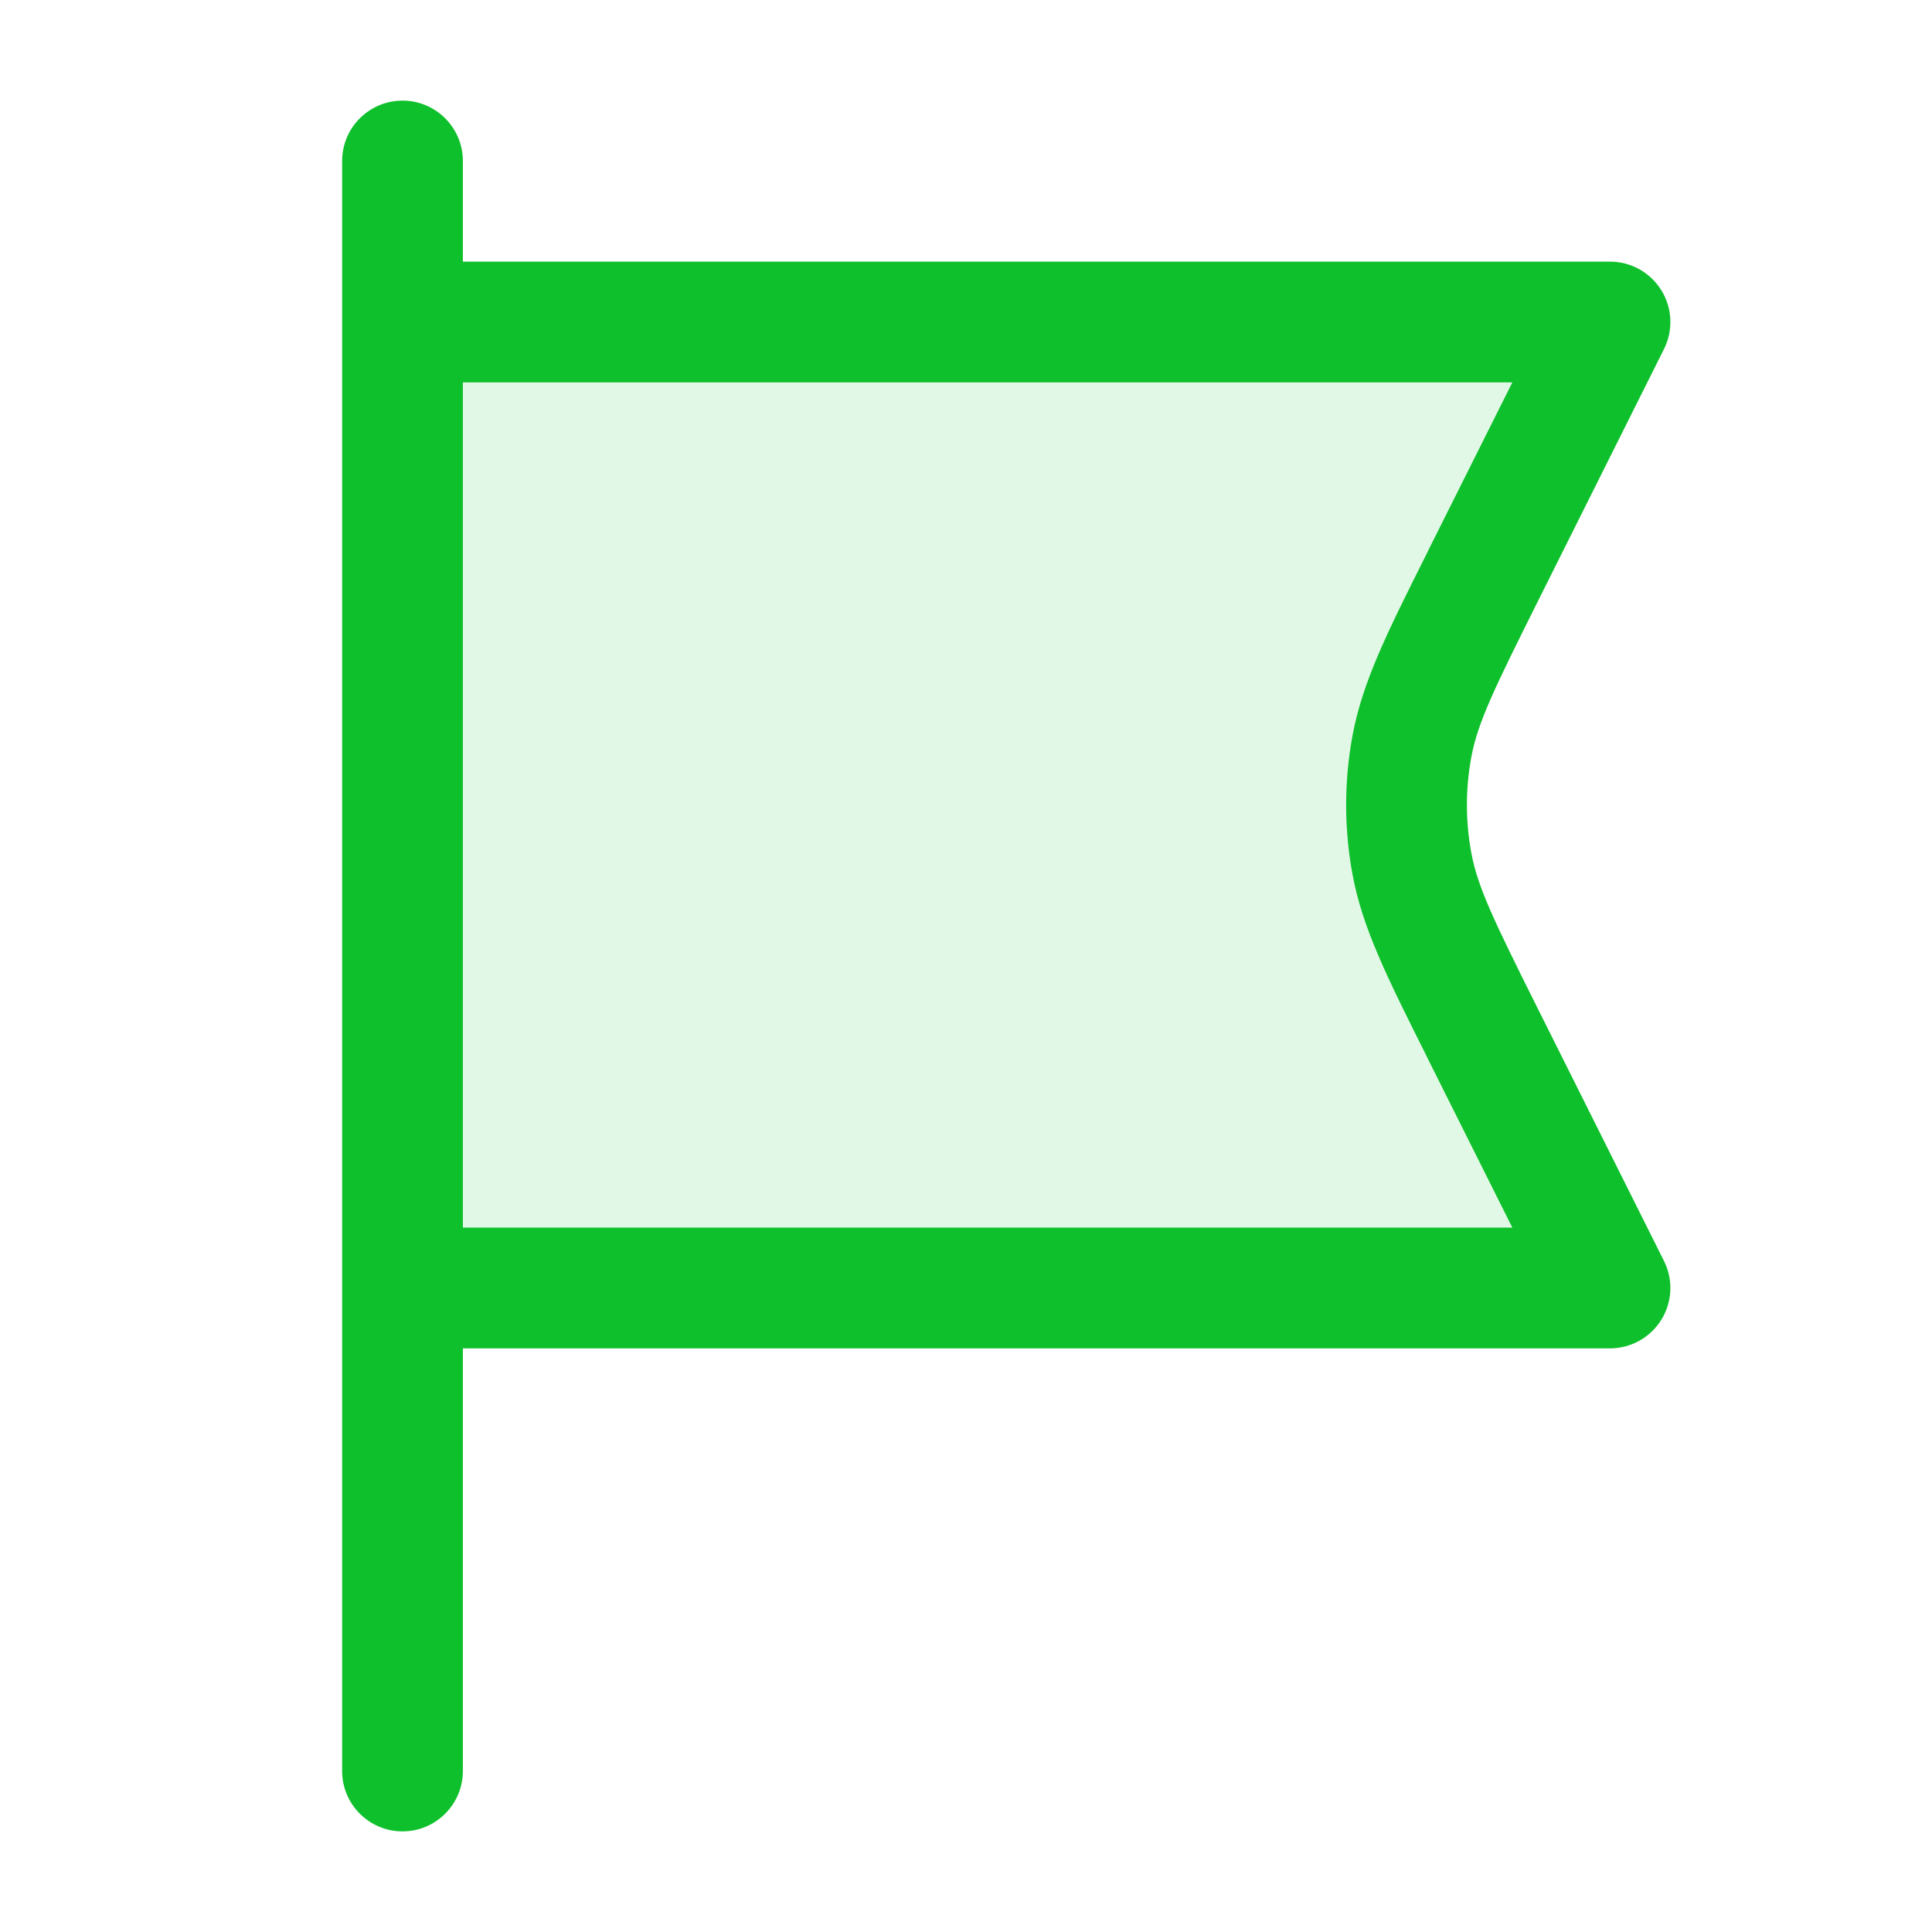 <svg width="24" height="24" viewBox="0 0 24 24" fill="none" xmlns="http://www.w3.org/2000/svg">
<path opacity="0.12" d="M20 4H5V16H20L18.431 12.862C17.906 11.813 17.644 11.288 17.541 10.738C17.449 10.25 17.449 9.75 17.541 9.262C17.644 8.712 17.906 8.187 18.431 7.138L18.431 7.138L20 4Z" fill="#0EC02B"/>
<path fill-rule="evenodd" clip-rule="evenodd" d="M5 1.25C5.414 1.25 5.75 1.586 5.75 2V3.25H20C20.26 3.25 20.501 3.385 20.638 3.606C20.775 3.827 20.787 4.103 20.671 4.335L19.102 7.473C18.558 8.562 18.357 8.978 18.278 9.401C18.204 9.797 18.204 10.203 18.278 10.599C18.357 11.022 18.558 11.438 19.102 12.527L20.671 15.665C20.787 15.897 20.775 16.173 20.638 16.394C20.501 16.615 20.26 16.75 20 16.75H5.75V22C5.75 22.414 5.414 22.75 5 22.75C4.586 22.75 4.25 22.414 4.25 22V16V4V2C4.25 1.586 4.586 1.25 5 1.25ZM5.75 15.25H18.787L17.76 13.198C17.743 13.163 17.726 13.13 17.71 13.096C17.233 12.144 16.927 11.531 16.804 10.876C16.695 10.297 16.695 9.703 16.804 9.124C16.927 8.469 17.233 7.856 17.71 6.904C17.726 6.87 17.743 6.837 17.76 6.802L18.787 4.75H5.75V15.25Z" fill="#0EC02B"/>
</svg>
